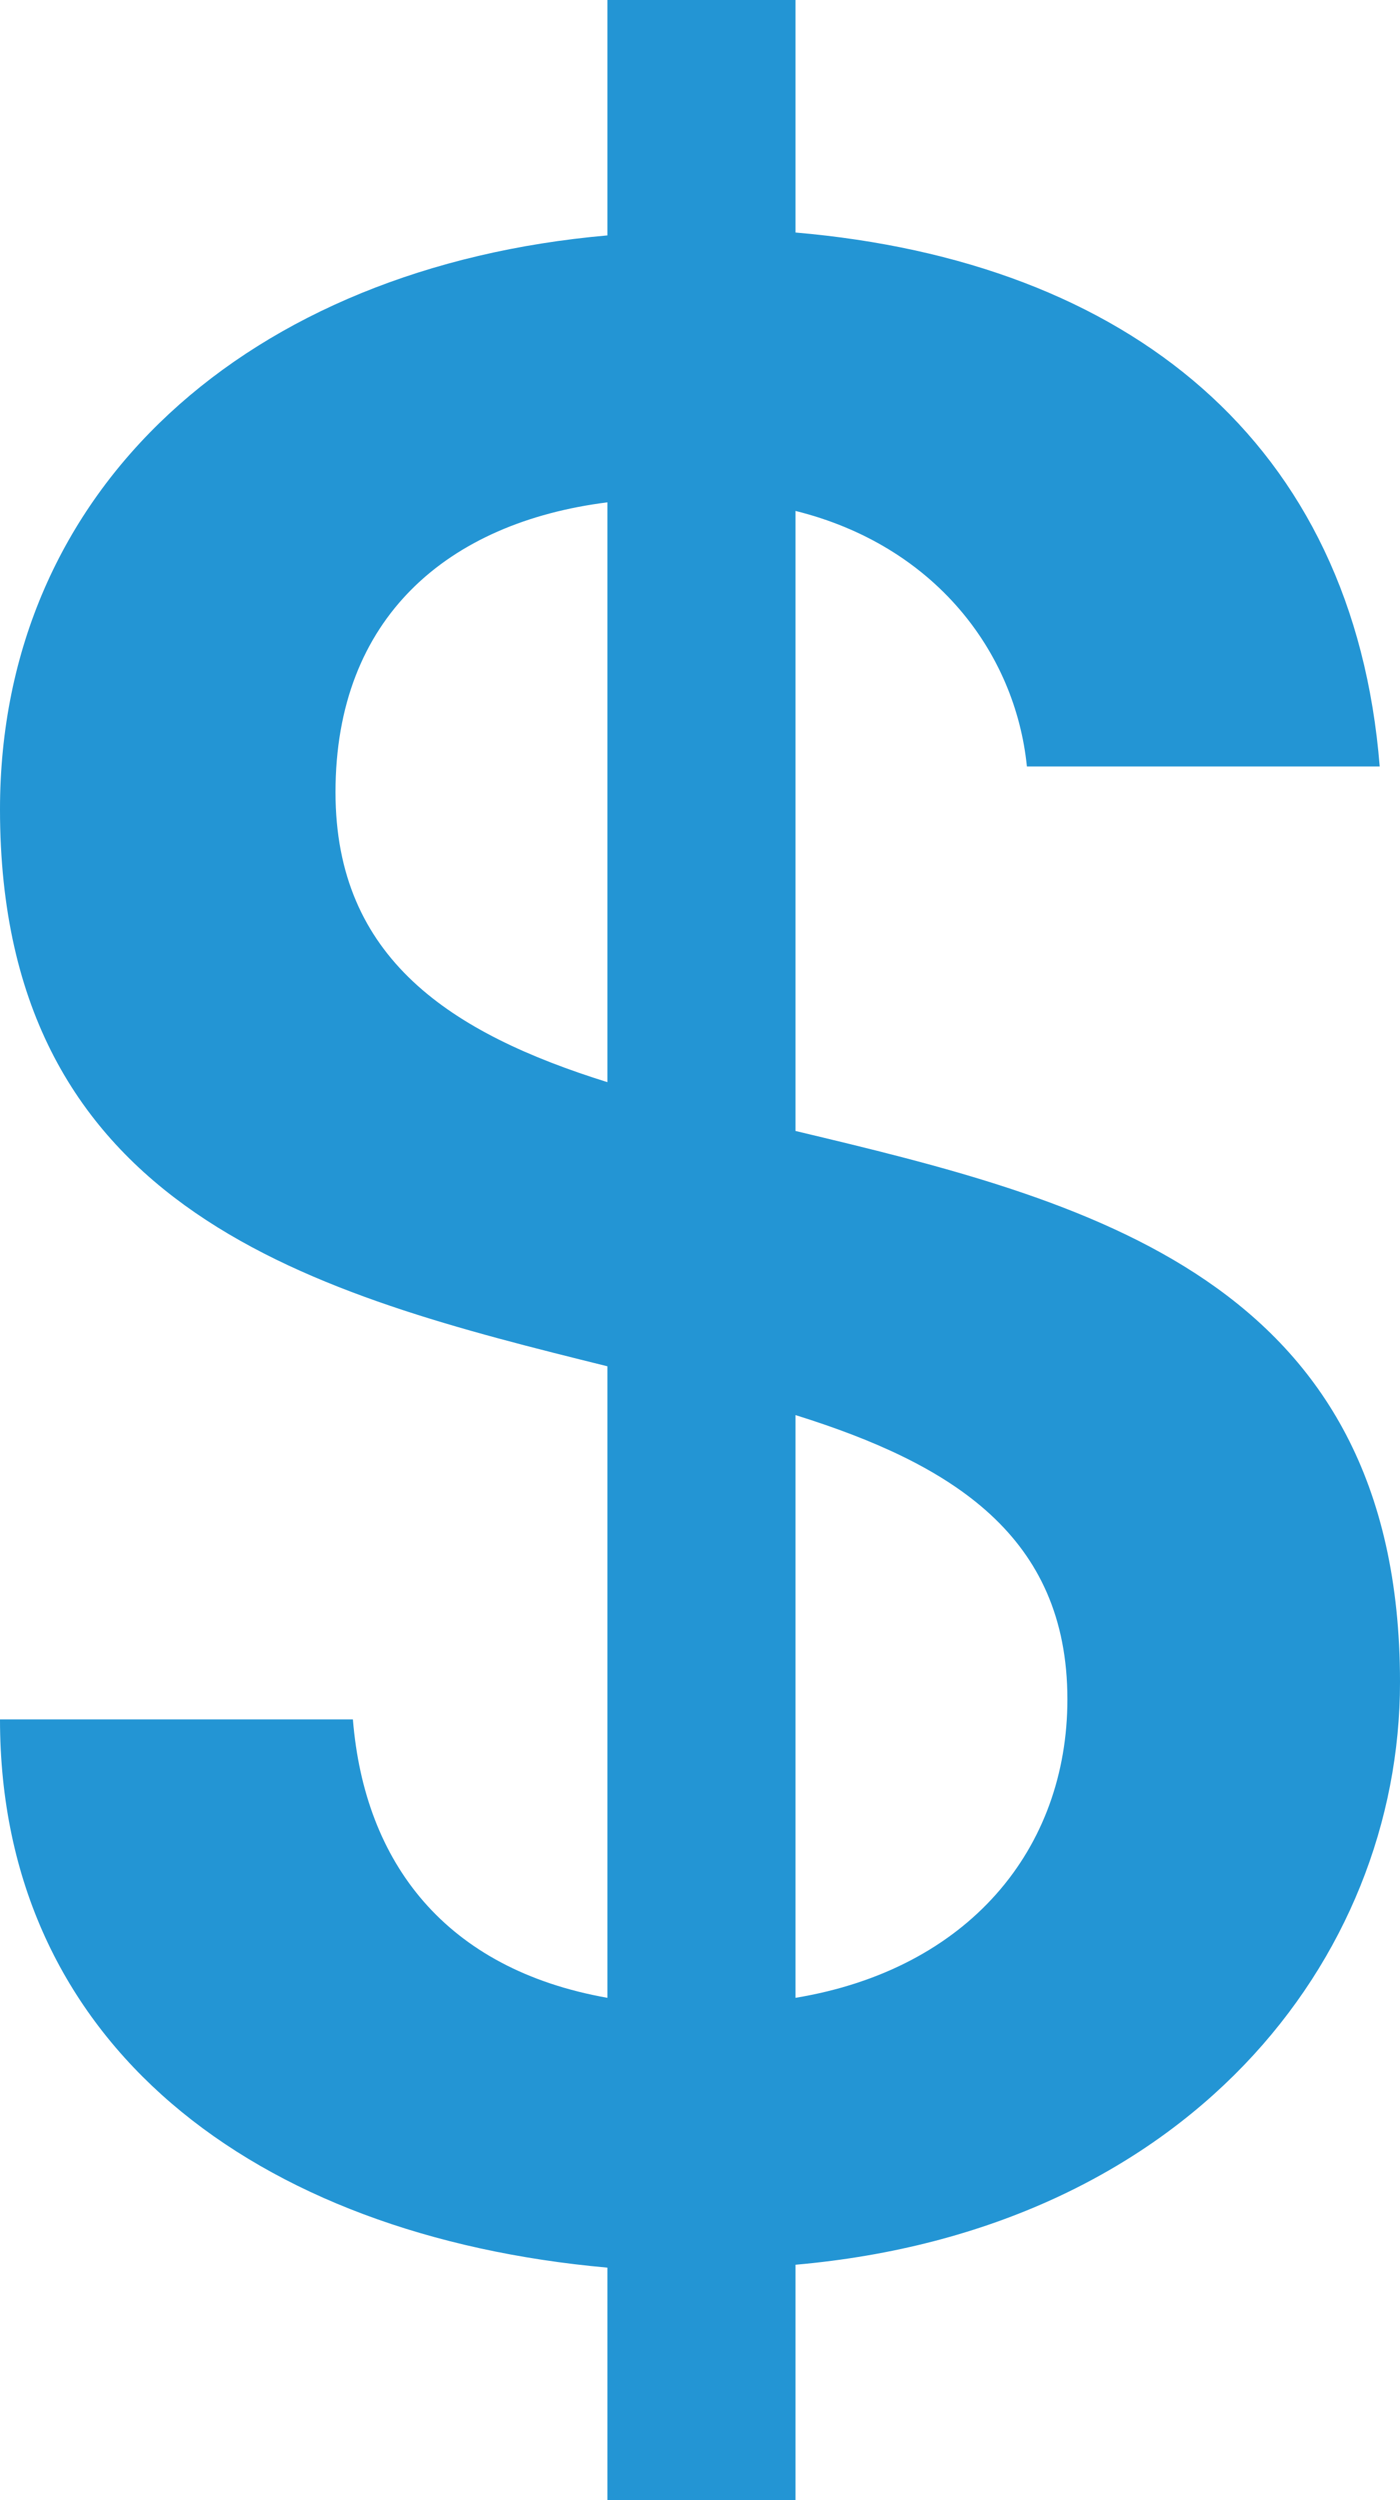 <svg width="14" height="25" viewBox="0 0 14 25" fill="none" xmlns="http://www.w3.org/2000/svg">
<path d="M6.074 25H7.955V22.646C11.86 22.302 14 19.604 14 16.82C14 12.773 10.847 11.998 7.955 11.309V5.109C9.343 5.454 10.153 6.516 10.269 7.664H13.797C13.537 4.42 11.281 2.612 7.955 2.325V0H6.074V2.354C2.488 2.669 0 4.879 0 8.094C0 12.141 3.182 12.945 6.074 13.662V19.977C4.455 19.69 3.645 18.628 3.529 17.193H0C0 20.436 2.545 22.359 6.074 22.675V25ZM10.674 16.992C10.674 18.485 9.69 19.69 7.955 19.977V14.15C9.517 14.638 10.674 15.356 10.674 16.992ZM3.355 7.922C3.355 6.171 4.483 5.224 6.074 5.023V10.821C4.512 10.333 3.355 9.587 3.355 7.922Z" fill="#2395D4"/>
</svg>
